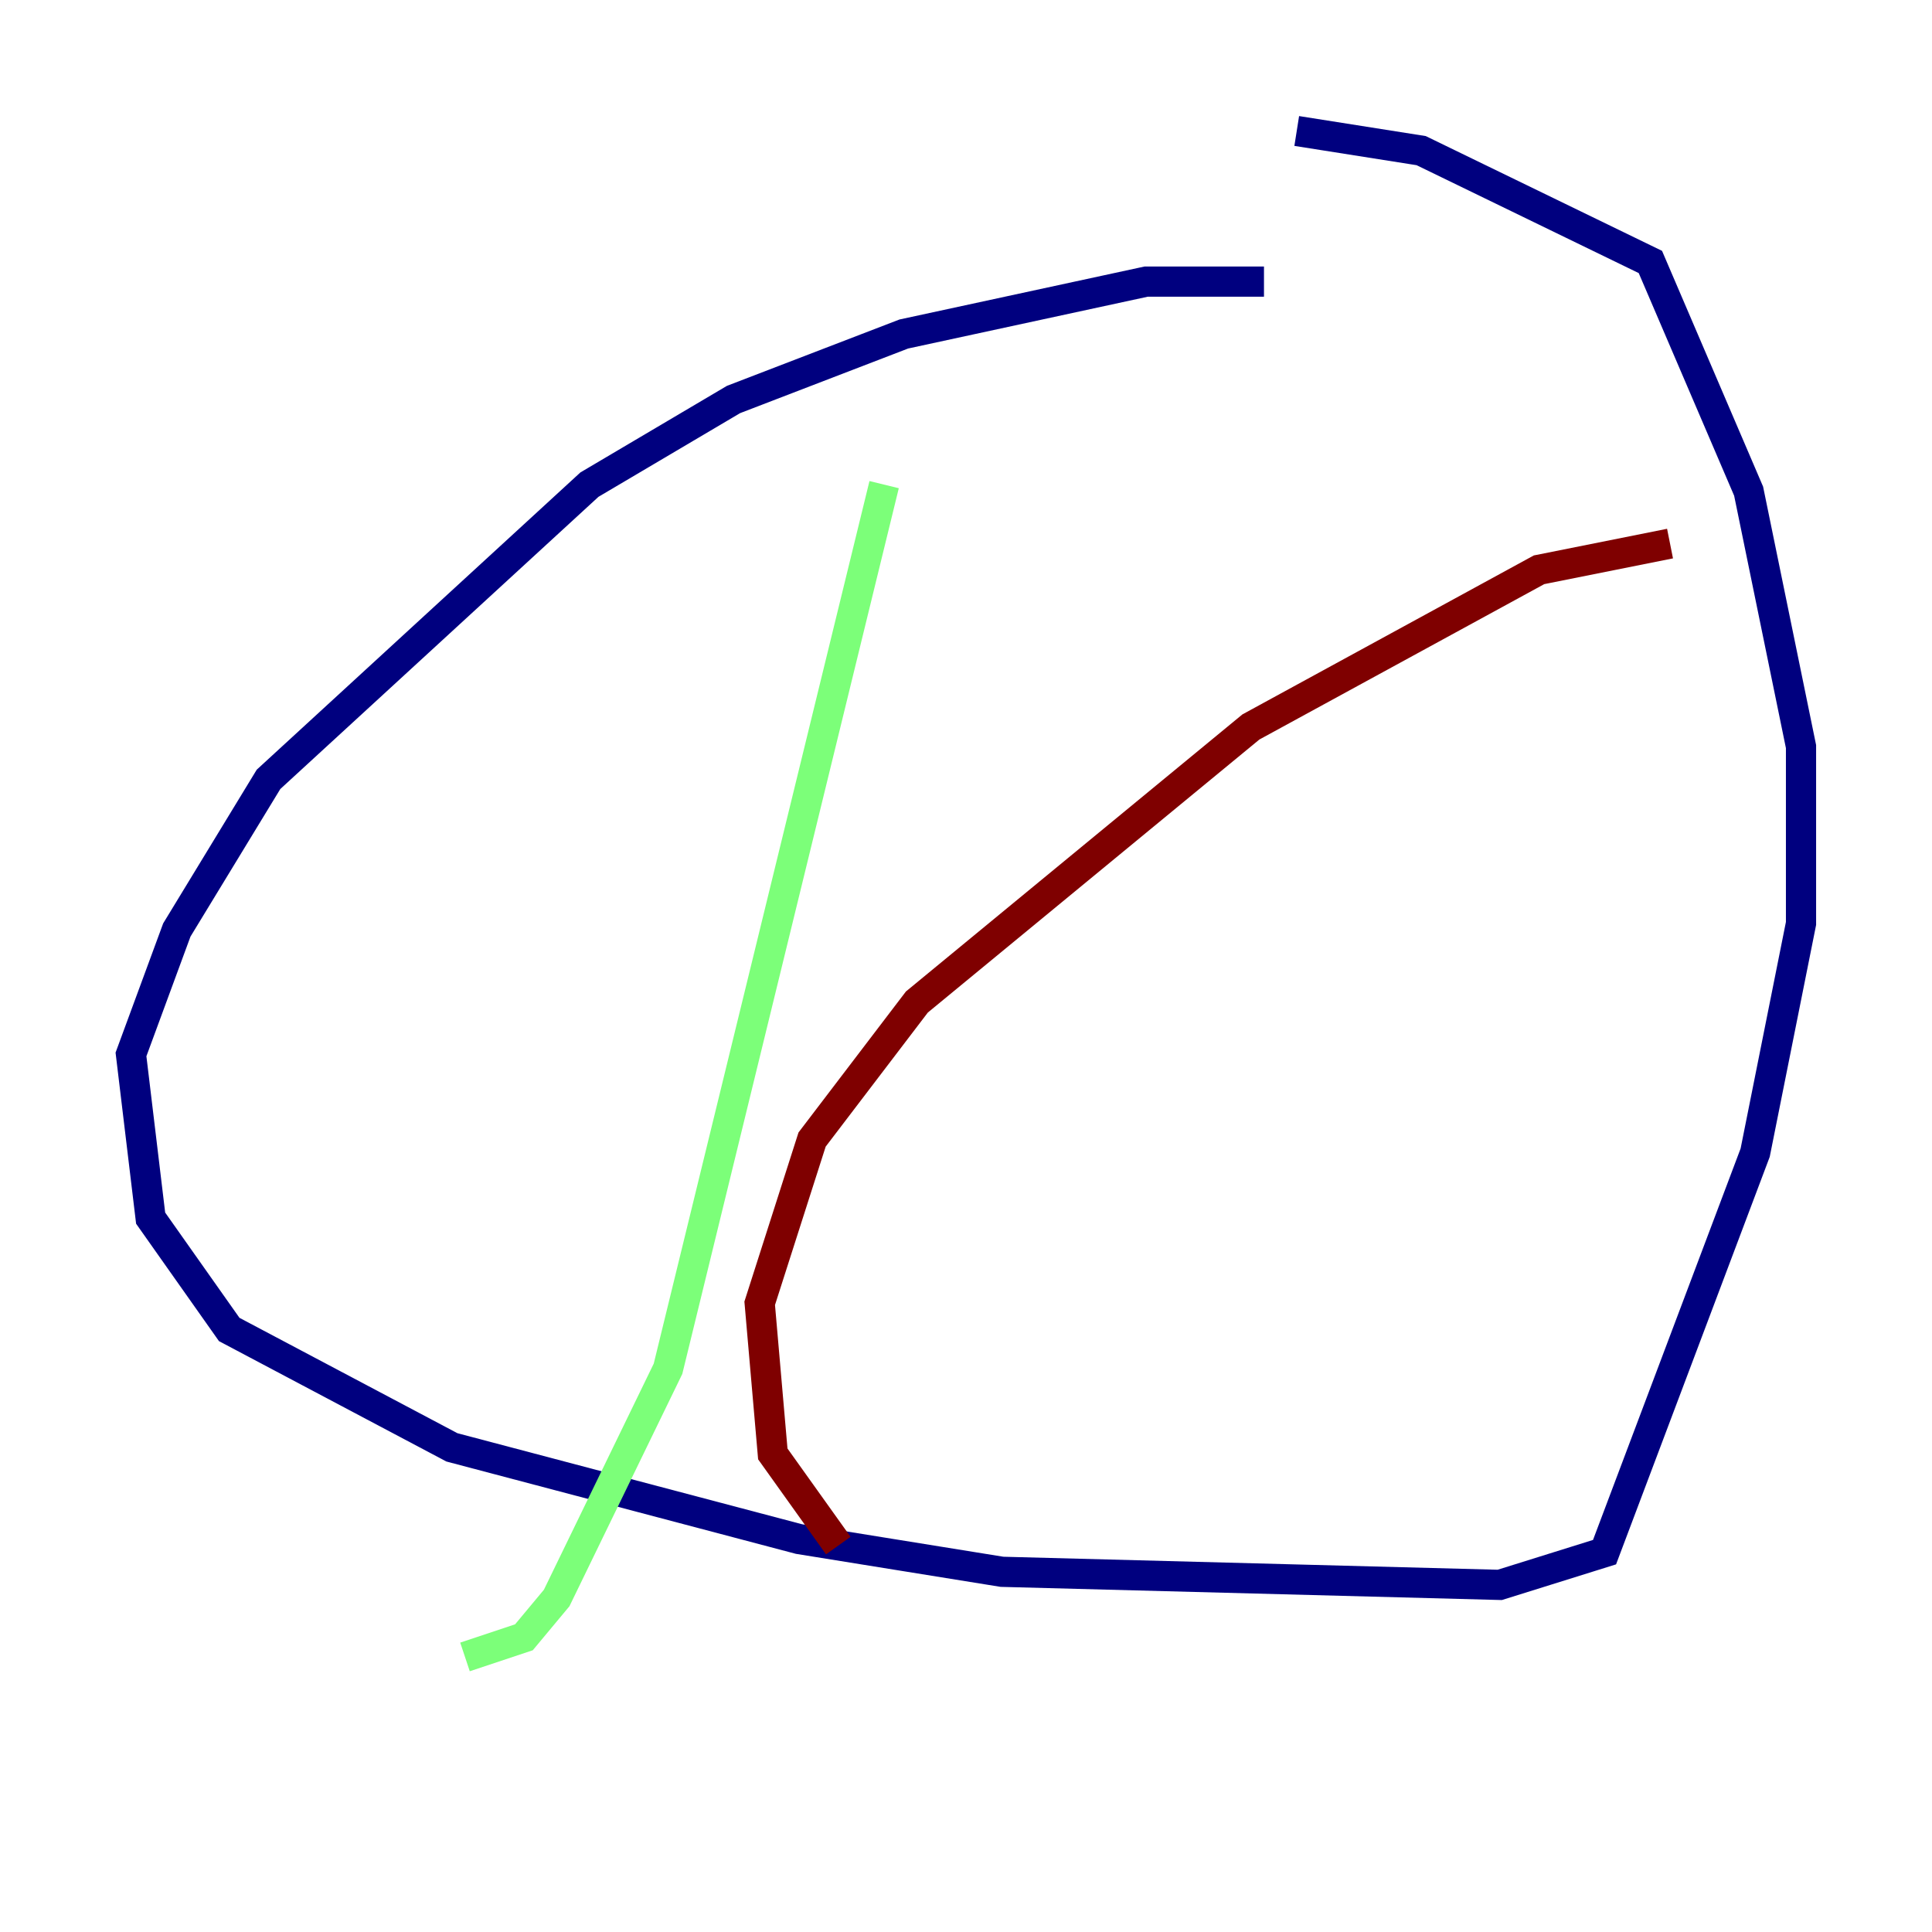 <?xml version="1.0" encoding="utf-8" ?>
<svg baseProfile="tiny" height="128" version="1.2" viewBox="0,0,128,128" width="128" xmlns="http://www.w3.org/2000/svg" xmlns:ev="http://www.w3.org/2001/xml-events" xmlns:xlink="http://www.w3.org/1999/xlink"><defs /><polyline fill="none" points="83.742,18.658 75.932,18.658 59.878,22.129 48.597,26.468 39.051,32.108 17.79,51.634 11.715,61.614 8.678,69.858 9.98,80.705 15.186,88.081 29.939,95.891 52.936,101.966 66.386,104.136 99.363,105.003 106.305,102.834 116.285,76.366 119.322,61.18 119.322,49.464 115.851,32.542 109.342,17.356 94.156,9.98 85.912,8.678" stroke="#00007f" stroke-width="2" /><polyline fill="none" points="58.576,32.108 44.258,90.685 36.881,105.871 34.712,108.475 30.807,109.776" stroke="#7cff79" stroke-width="2" /><polyline fill="none" points="110.644,36.014 101.966,37.749 82.875,48.163 60.746,66.386 53.803,75.498 50.332,86.346 51.2,96.325 55.539,102.4" stroke="#7f0000" stroke-width="2" /></svg>